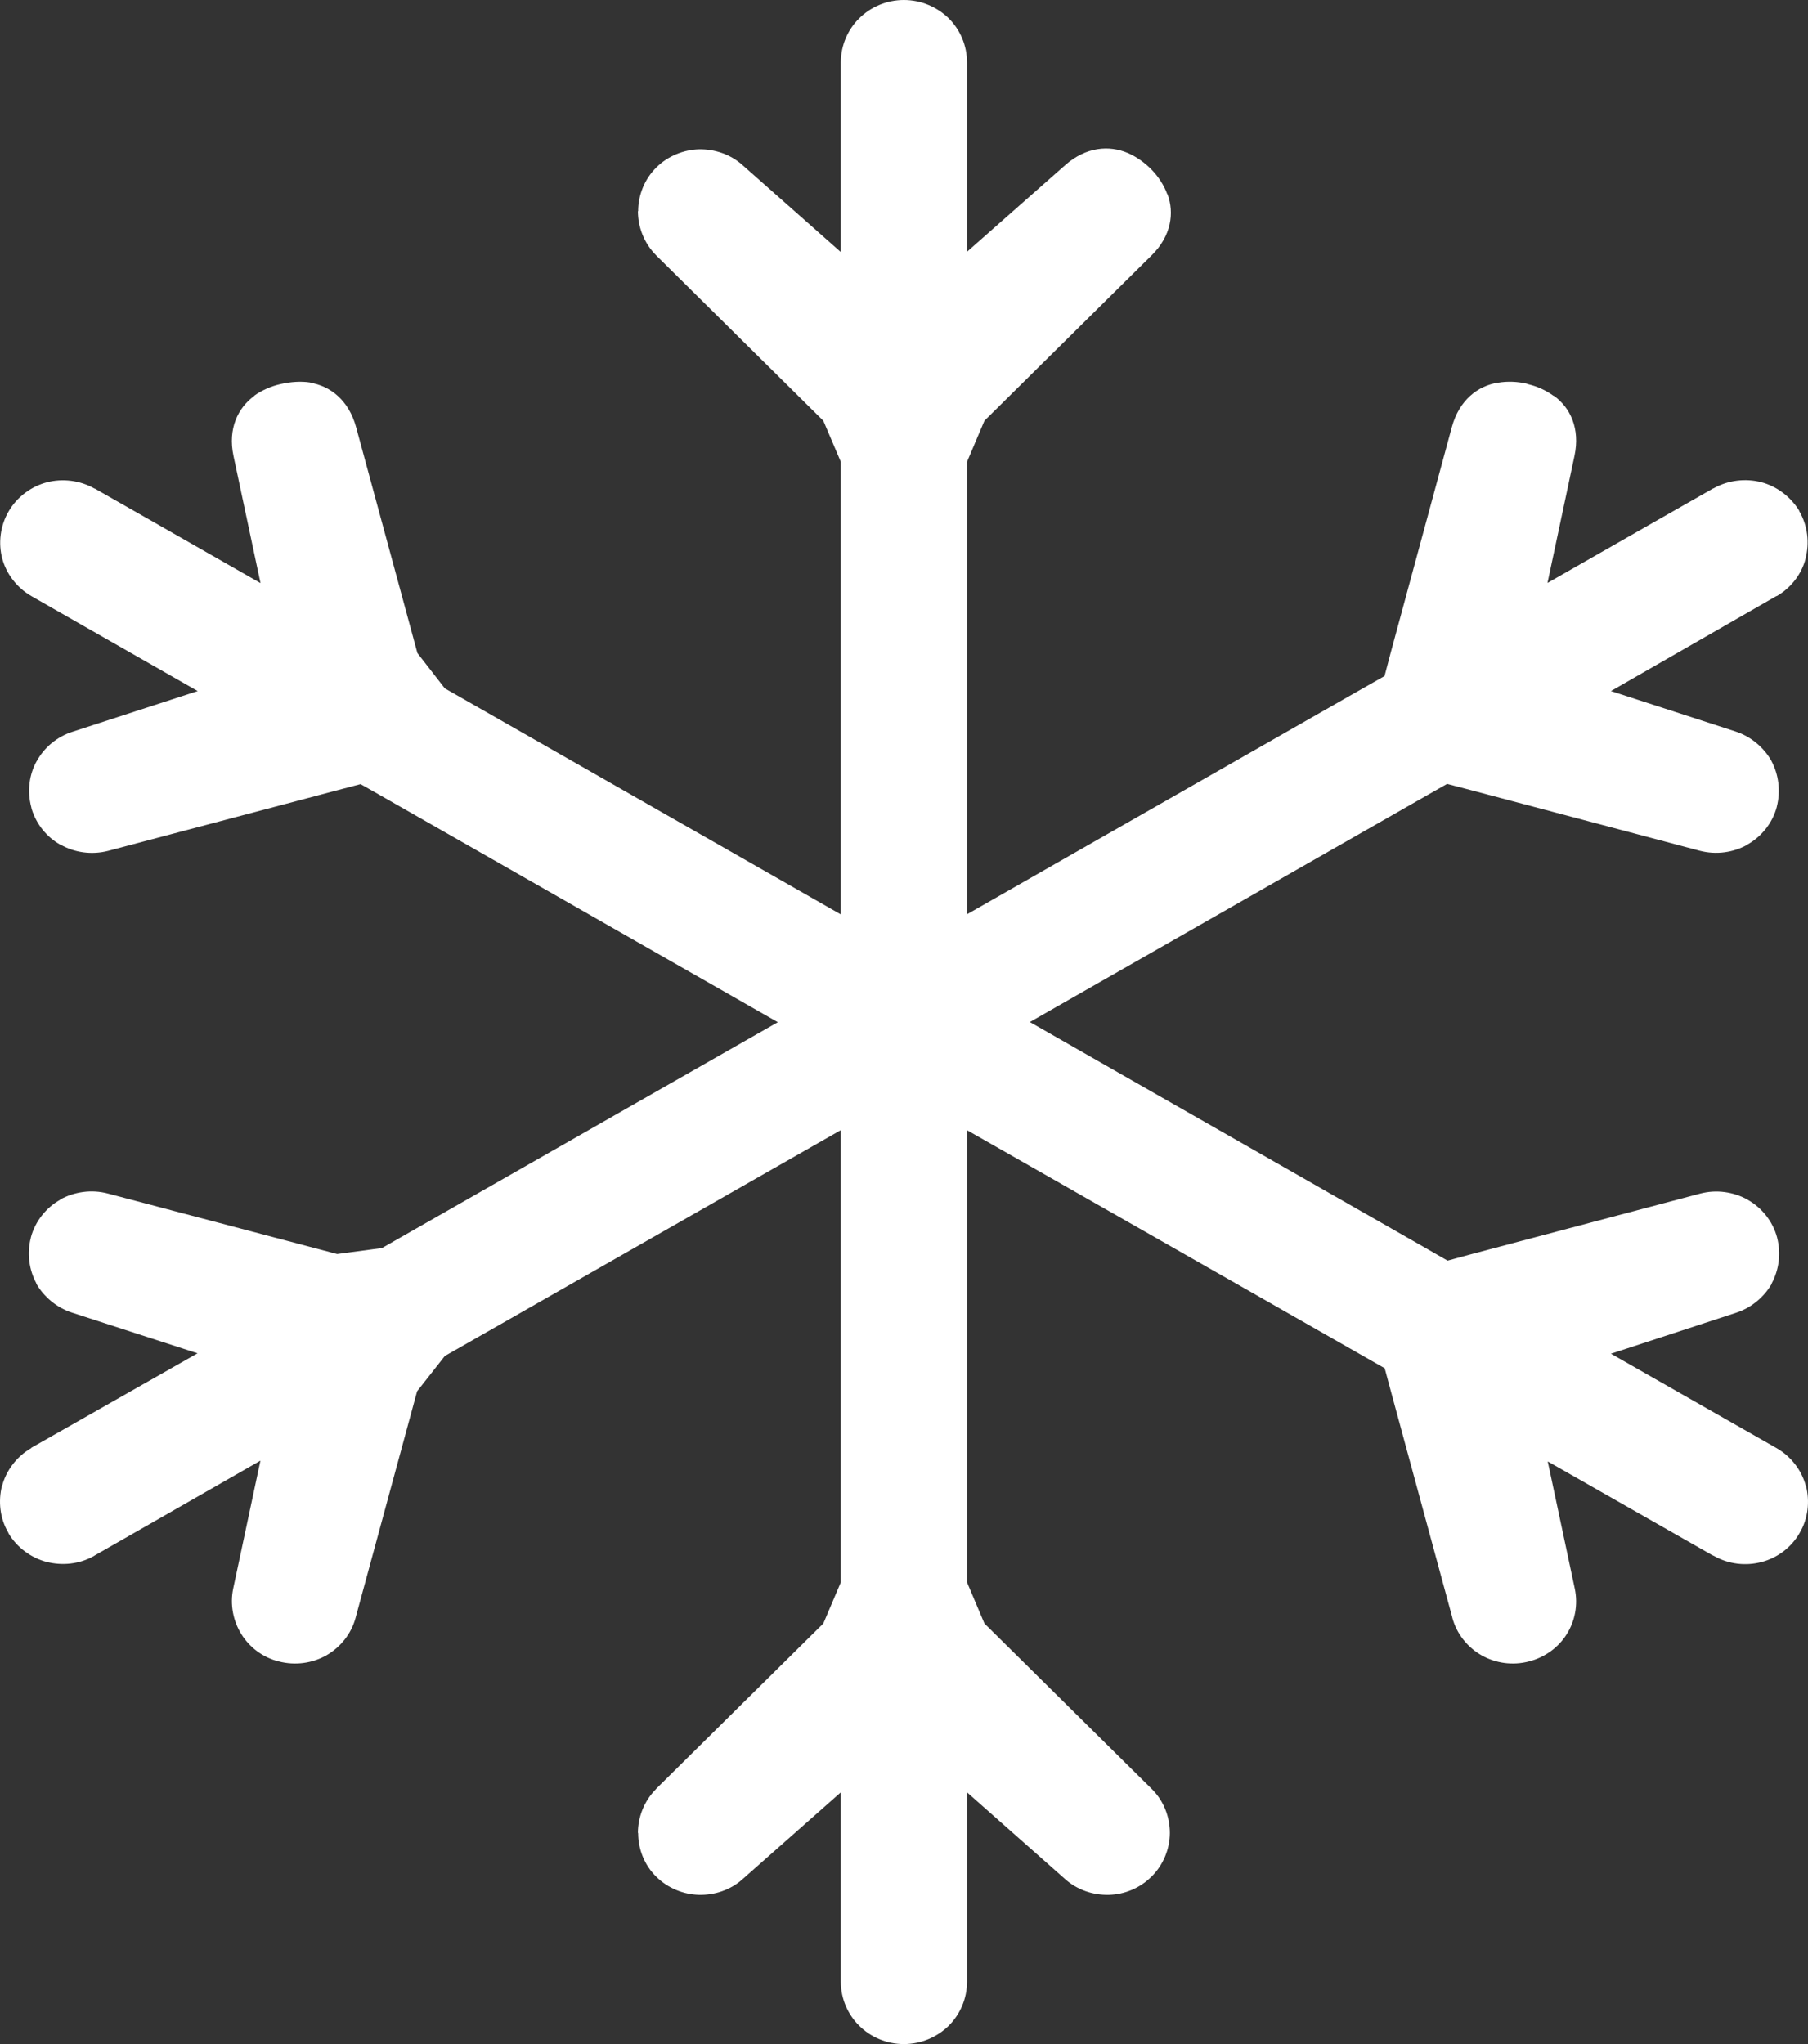 <svg width="23" height="26" viewBox="0 0 23 26" fill="none" xmlns="http://www.w3.org/2000/svg">
<rect x="0" y="0" width="23" height="26" fill="#333333" stroke="none"/>
<path d="M0.028 7.103C0.08 7.298 0.212 7.475 0.402 7.584L1.064 7.962L2.515 8.79L0.922 9.308C0.723 9.371 0.559 9.512 0.469 9.679L0.465 9.684C0.372 9.851 0.344 10.061 0.397 10.264L0.402 10.287C0.463 10.488 0.597 10.649 0.768 10.745H0.772C0.946 10.844 1.165 10.877 1.375 10.823L1.383 10.821L4.29 10.052L4.587 9.974L4.857 10.127L8.77 12.36L9.895 13.002L8.774 13.641L4.859 15.875L4.289 15.951L1.375 15.182C1.162 15.125 0.943 15.16 0.766 15.257V15.26C0.591 15.358 0.449 15.53 0.393 15.738V15.741C0.34 15.942 0.37 16.153 0.463 16.325H0.46C0.555 16.492 0.718 16.632 0.915 16.696L2.513 17.214L1.056 18.042L0.397 18.416L0.4 18.418C0.21 18.526 0.078 18.707 0.027 18.899H0.025C-0.024 19.094 -0.003 19.314 0.108 19.499V19.503C0.216 19.685 0.397 19.816 0.593 19.867H0.594C0.791 19.917 1.01 19.897 1.198 19.79L1.201 19.787L1.856 19.413L3.313 18.579L2.967 20.204C2.923 20.409 2.967 20.62 3.069 20.784C3.171 20.95 3.339 21.081 3.543 21.132C3.759 21.189 3.978 21.154 4.153 21.055C4.328 20.954 4.47 20.784 4.525 20.573V20.572L5.306 17.697L5.659 17.248L9.572 15.016L10.696 14.375V20.127L10.474 20.65L8.345 22.755V22.757C8.194 22.907 8.115 23.115 8.115 23.314L8.118 23.316C8.118 23.518 8.196 23.724 8.35 23.873C8.497 24.019 8.697 24.097 8.89 24.102H8.892C9.089 24.107 9.292 24.041 9.445 23.904L10.696 22.798V25.206C10.696 25.425 10.786 25.626 10.931 25.768C11.074 25.91 11.277 26 11.498 26C11.72 26 11.923 25.91 12.068 25.768C12.212 25.626 12.302 25.425 12.302 25.206V22.798L13.552 23.904C13.706 24.041 13.909 24.107 14.106 24.102H14.108C14.302 24.097 14.498 24.019 14.646 23.873C14.802 23.721 14.882 23.512 14.882 23.314C14.882 23.113 14.806 22.907 14.652 22.755L12.523 20.65L12.302 20.127V14.376L13.426 15.016L17.341 17.248L17.615 17.404L17.694 17.697L18.475 20.573V20.576C18.53 20.784 18.672 20.956 18.847 21.055C19.022 21.154 19.239 21.189 19.454 21.132C19.661 21.078 19.831 20.948 19.931 20.786C20.036 20.62 20.077 20.412 20.033 20.206L19.689 18.589L21.139 19.415L21.778 19.779L21.804 19.791C21.991 19.898 22.212 19.92 22.406 19.869C22.603 19.819 22.782 19.69 22.89 19.505L22.892 19.501C23.003 19.316 23.024 19.096 22.975 18.902H22.973C22.922 18.708 22.79 18.529 22.601 18.42L21.942 18.045L20.493 17.219L22.085 16.698C22.283 16.634 22.445 16.494 22.54 16.327H22.537C22.63 16.155 22.66 15.945 22.607 15.742V15.741C22.551 15.531 22.41 15.361 22.234 15.261V15.26C22.057 15.162 21.84 15.126 21.625 15.183L18.713 15.954L18.415 16.035L18.143 15.879L14.223 13.641L13.101 13L14.223 12.36L18.138 10.125L18.409 9.971L18.707 10.049L21.621 10.821C21.835 10.877 22.053 10.843 22.229 10.745V10.743C22.406 10.643 22.547 10.473 22.603 10.264V10.262C22.655 10.059 22.626 9.849 22.534 9.678H22.535C22.441 9.512 22.279 9.37 22.08 9.305L20.493 8.79L21.939 7.96L22.598 7.582H22.603C22.788 7.475 22.92 7.298 22.969 7.107V7.101C23.02 6.909 22.998 6.688 22.89 6.504V6.499C22.778 6.315 22.6 6.184 22.403 6.133C22.207 6.083 21.985 6.106 21.796 6.213H21.793L21.136 6.587L19.686 7.415L20.03 5.796C20.103 5.45 19.975 5.183 19.768 5.035H19.763C19.667 4.965 19.552 4.912 19.431 4.885L19.425 4.881C19.306 4.853 19.178 4.847 19.056 4.868H19.052C18.8 4.909 18.564 5.088 18.47 5.43L17.691 8.304L17.613 8.599L17.338 8.755L13.426 10.987L12.302 11.629V5.874L12.523 5.352L14.652 3.246C14.9 3.001 14.941 2.708 14.852 2.47H14.849C14.808 2.357 14.737 2.248 14.652 2.16C14.567 2.072 14.459 1.994 14.347 1.946C14.11 1.845 13.816 1.867 13.552 2.099L12.302 3.202V0.796C12.302 0.575 12.212 0.374 12.068 0.232C11.923 0.09 11.72 0 11.498 0C11.277 0 11.074 0.09 10.931 0.232C10.786 0.374 10.696 0.575 10.696 0.796V3.206L9.445 2.099C9.292 1.962 9.089 1.895 8.891 1.899H8.89C8.697 1.905 8.497 1.983 8.35 2.129C8.196 2.281 8.118 2.486 8.118 2.686L8.115 2.687C8.115 2.887 8.194 3.095 8.345 3.245V3.246L10.474 5.352L10.696 5.874V11.631L9.568 10.987L5.659 8.756L5.31 8.307L4.53 5.433C4.436 5.089 4.2 4.909 3.946 4.868V4.865C3.829 4.847 3.697 4.856 3.571 4.885C3.448 4.912 3.33 4.965 3.234 5.033L3.236 5.035C3.027 5.186 2.897 5.452 2.97 5.798L3.314 7.417L1.864 6.589L1.207 6.215H1.203C1.015 6.108 0.793 6.084 0.596 6.135C0.402 6.186 0.219 6.316 0.11 6.504C0.001 6.69 -0.023 6.91 0.028 7.103" fill="white"/>
</svg>
